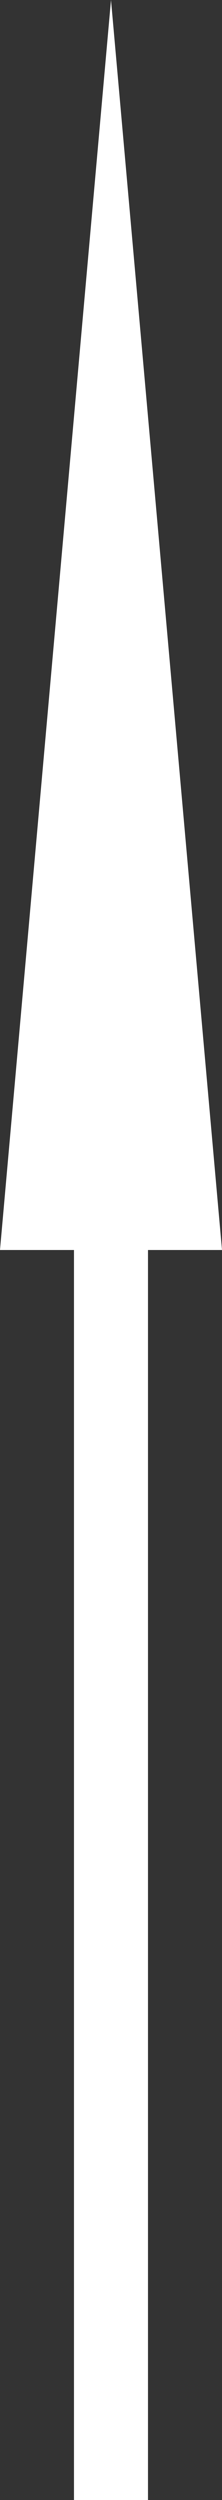 <?xml version="1.0" encoding="UTF-8" standalone="no"?>
<!-- Created with Inkscape (http://www.inkscape.org/) -->

<svg
   width="44.495mm"
   height="500mm"
   viewBox="0 0 44.495 500"
   version="1.1"
   id="svg16092"
   inkscape:version="1.1 (c68e22c387, 2021-05-23)"
   sodipodi:docname="roadmark_204_arrow_straight.svg"
   xmlns:inkscape="http://www.inkscape.org/namespaces/inkscape"
   xmlns:sodipodi="http://sodipodi.sourceforge.net/DTD/sodipodi-0.dtd"
   xmlns="http://www.w3.org/2000/svg"
   xmlns:svg="http://www.w3.org/2000/svg">
  <rect x="0" y="0" width="44.495" height="500" fill="#333333" stroke="none"/>
  <sodipodi:namedview
     id="namedview16094"
     pagecolor="#777777"
     bordercolor="#111111"
     borderopacity="1"
     inkscape:pageshadow="0"
     inkscape:pageopacity="0"
     inkscape:pagecheckerboard="1"
     inkscape:document-units="mm"
     showgrid="false"
     inkscape:zoom="0.33540614"
     inkscape:cx="232.55388"
     inkscape:cy="845.24391"
     inkscape:window-width="1453"
     inkscape:window-height="1003"
     inkscape:window-x="740"
     inkscape:window-y="162"
     inkscape:window-maximized="0"
     inkscape:current-layer="layer1" />
  <defs
     id="defs16089" />
  <g
     inkscape:label="レイヤー 1"
     inkscape:groupmode="layer"
     id="layer1"
     transform="translate(-49.932,87.892)">
    <path
       id="path3889"
       style="fill:#ffffff;stroke:none;stroke-width:0.099;stroke-linecap:round;stroke-miterlimit:4;stroke-dasharray:none;stroke-opacity:1"
       d="M 72.179,-87.892 49.932,162.108 h 14.828 v 250 h 14.833 v -250 h 14.833 z" />
  </g>
</svg>
